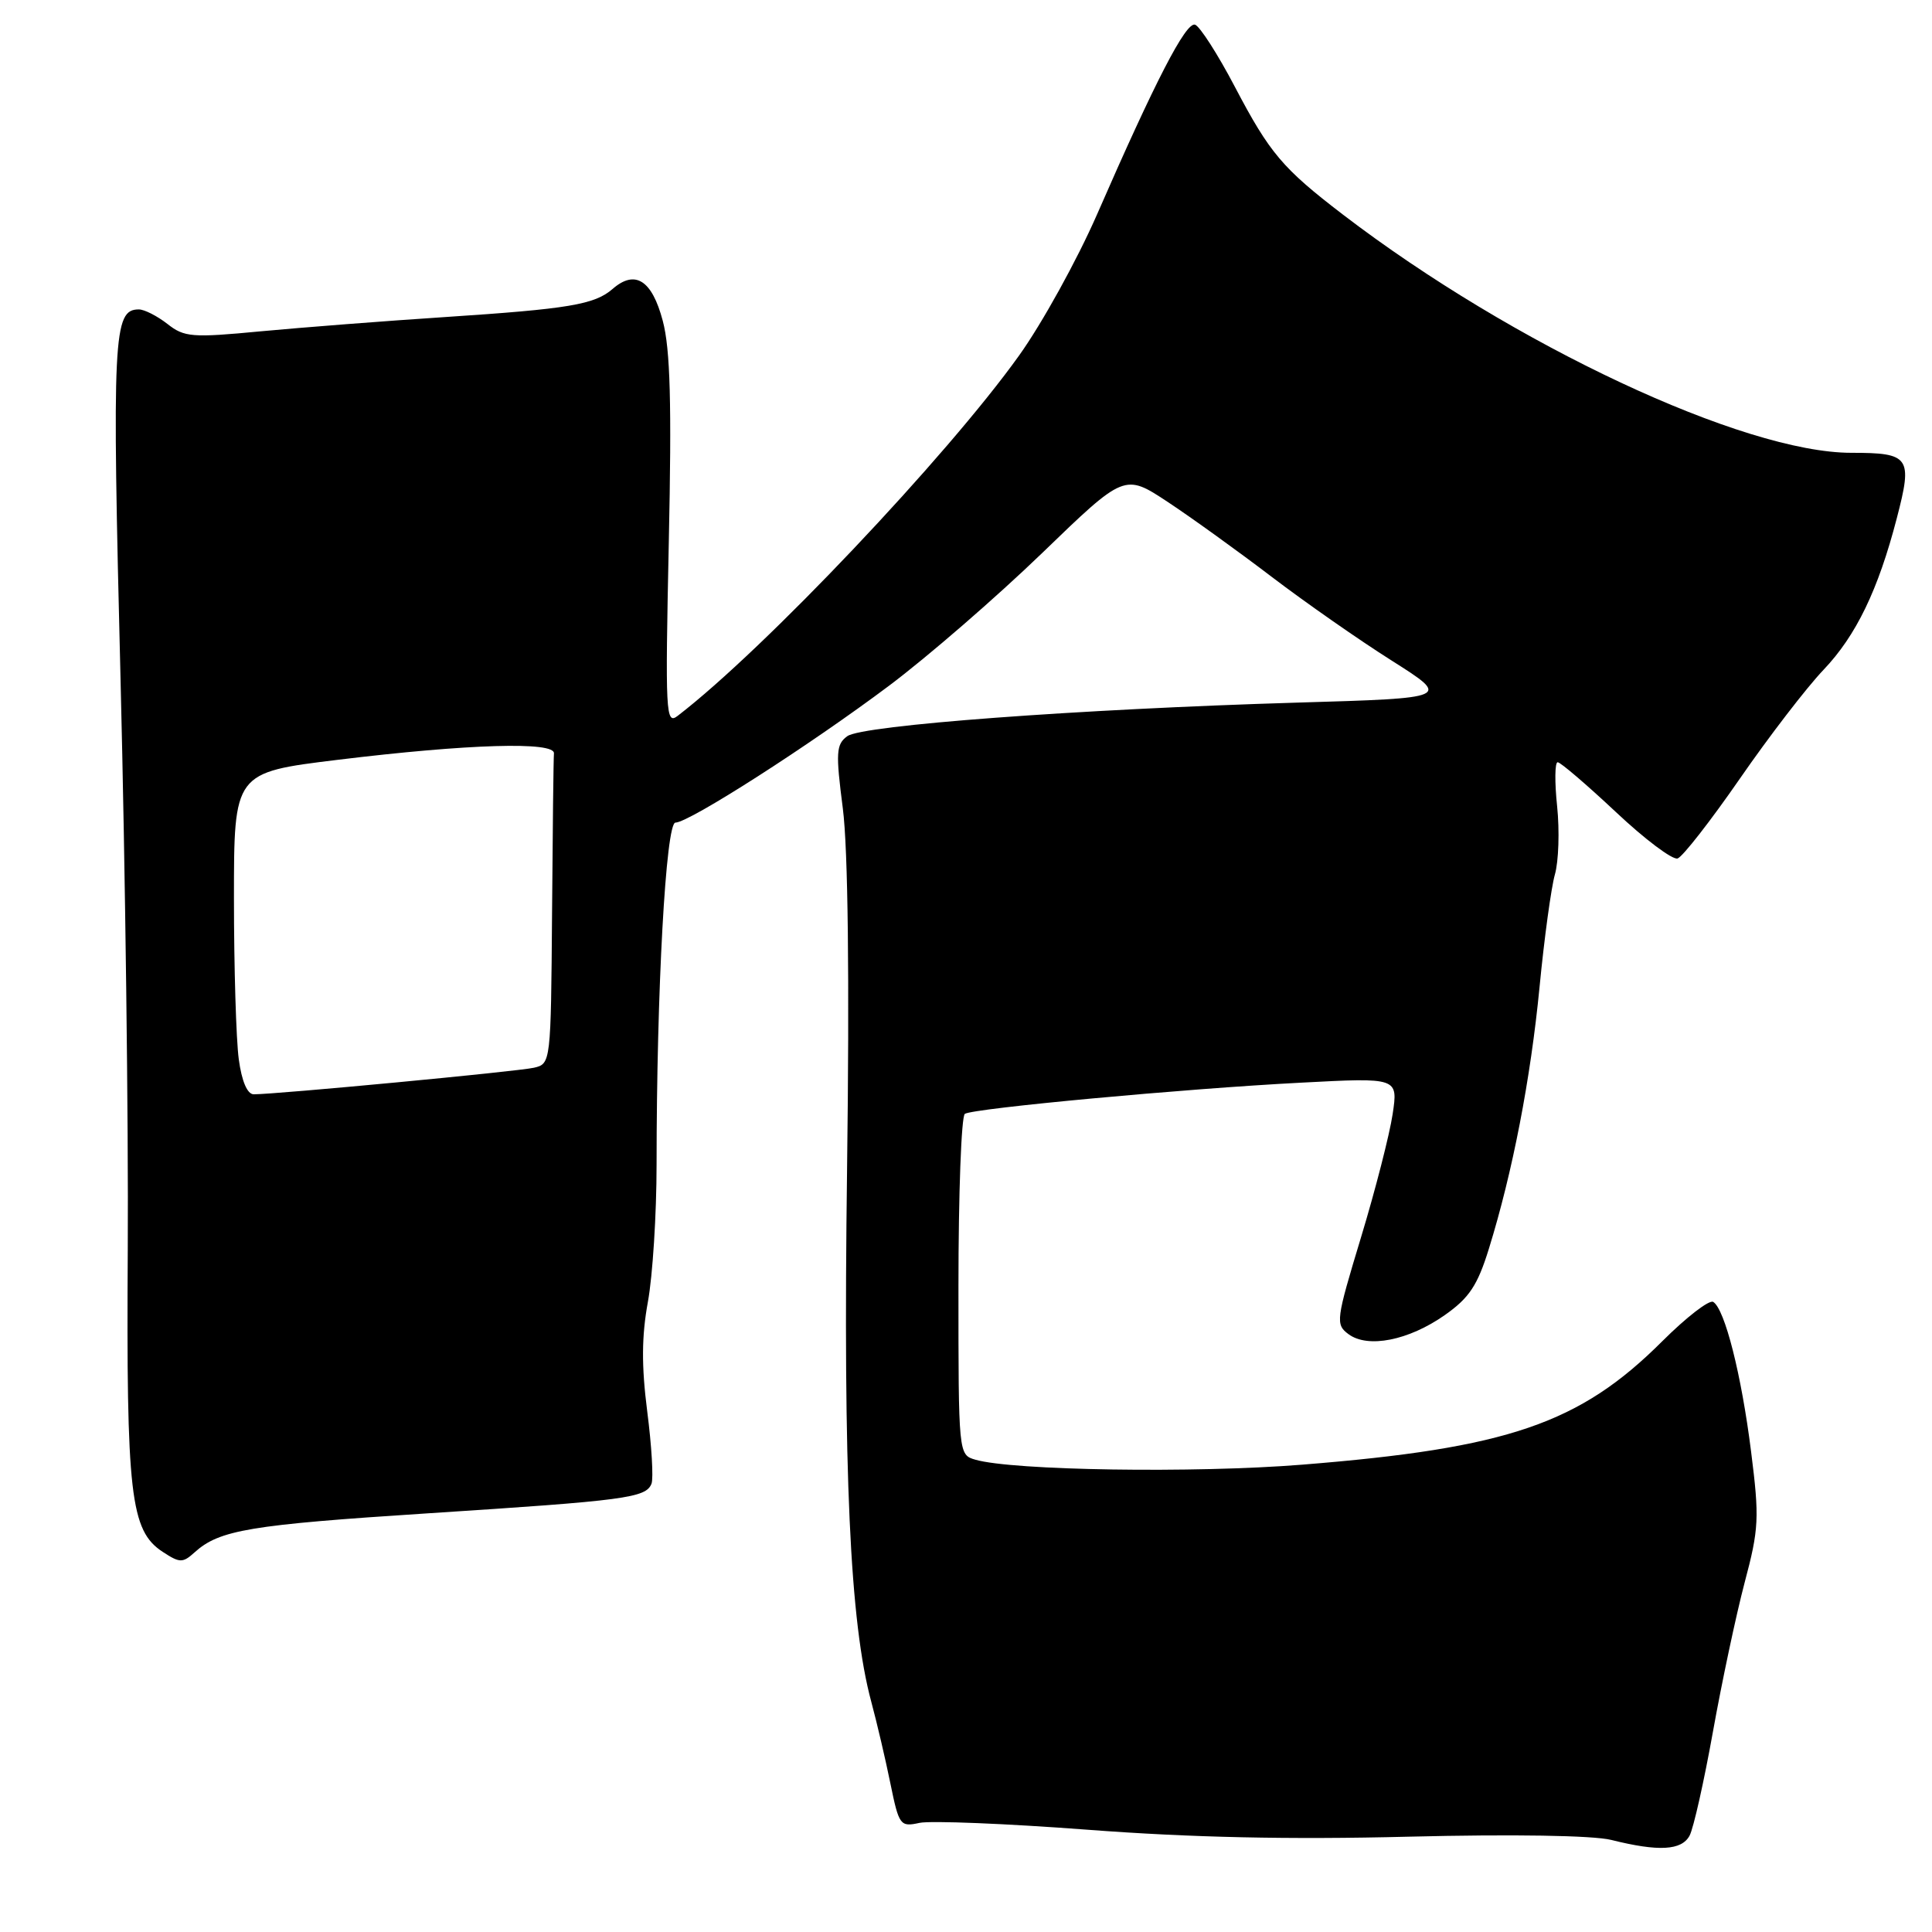 <?xml version="1.0" encoding="UTF-8" standalone="no"?>
<!DOCTYPE svg PUBLIC "-//W3C//DTD SVG 1.1//EN" "http://www.w3.org/Graphics/SVG/1.1/DTD/svg11.dtd" >
<svg xmlns="http://www.w3.org/2000/svg" xmlns:xlink="http://www.w3.org/1999/xlink" version="1.1" viewBox="0 0 256 256">
 <g >
 <path fill="currentColor"
d=" M 223.88 243.23 C 224.40 242.25 225.79 236.06 226.97 229.48 C 228.15 222.89 230.04 214.00 231.17 209.71 C 233.07 202.58 233.14 201.13 232.03 192.36 C 230.75 182.15 228.55 173.46 227.01 172.51 C 226.49 172.19 223.46 174.53 220.27 177.71 C 209.32 188.65 199.81 191.90 172.50 194.08 C 158.27 195.22 134.18 194.85 129.25 193.42 C 127.00 192.77 127.00 192.73 127.00 170.44 C 127.00 158.16 127.38 147.88 127.85 147.59 C 129.05 146.85 156.93 144.26 172.38 143.46 C 185.26 142.78 185.26 142.78 184.53 147.64 C 184.13 150.31 182.25 157.66 180.34 163.96 C 177.02 174.92 176.94 175.49 178.68 176.78 C 181.24 178.69 186.66 177.62 191.45 174.25 C 194.68 171.98 195.78 170.32 197.28 165.48 C 200.43 155.31 202.81 143.01 204.00 130.77 C 204.62 124.32 205.54 117.62 206.03 115.88 C 206.53 114.14 206.66 110.08 206.33 106.86 C 205.99 103.64 206.02 101.00 206.40 101.00 C 206.77 101.00 210.23 103.96 214.08 107.57 C 217.92 111.19 221.62 113.97 222.29 113.75 C 222.95 113.54 226.66 108.78 230.53 103.19 C 234.40 97.59 239.39 91.10 241.62 88.76 C 245.94 84.23 248.87 78.17 251.34 68.65 C 253.45 60.56 253.06 60.00 245.32 60.00 C 231.05 60.00 200.50 45.69 177.94 28.43 C 169.95 22.31 168.25 20.31 163.63 11.51 C 161.36 7.18 158.98 3.48 158.35 3.27 C 157.13 2.88 153.09 10.71 145.36 28.42 C 142.73 34.43 138.09 42.84 135.04 47.10 C 125.45 60.51 101.25 86.06 89.80 94.85 C 88.21 96.08 88.14 94.61 88.62 71.83 C 89.01 53.47 88.82 46.28 87.82 42.51 C 86.39 37.11 84.16 35.69 81.18 38.28 C 78.79 40.36 75.38 40.93 59.00 42.01 C 51.02 42.53 40.03 43.39 34.56 43.90 C 25.44 44.77 24.42 44.69 22.18 42.92 C 20.83 41.87 19.13 41.00 18.40 41.00 C 15.00 41.00 14.83 44.35 15.98 90.32 C 16.60 115.17 17.03 149.00 16.93 165.50 C 16.73 198.09 17.27 202.82 21.56 205.63 C 23.82 207.11 24.21 207.12 25.78 205.70 C 29.07 202.72 33.10 202.05 56.74 200.52 C 82.92 198.83 85.60 198.48 86.33 196.59 C 86.60 195.88 86.35 191.57 85.76 187.01 C 84.99 180.97 85.02 177.03 85.85 172.50 C 86.48 169.07 87.00 160.88 87.00 154.29 C 87.00 131.29 88.23 109.00 89.50 109.00 C 91.30 109.00 107.29 98.75 117.82 90.85 C 122.95 87.00 132.06 79.10 138.08 73.29 C 149.01 62.73 149.01 62.73 154.76 66.53 C 157.92 68.62 164.12 73.09 168.54 76.46 C 172.97 79.83 180.11 84.82 184.42 87.54 C 192.25 92.50 192.25 92.50 171.88 93.10 C 142.82 93.97 114.25 96.09 112.27 97.55 C 110.79 98.63 110.72 99.70 111.68 107.13 C 112.37 112.52 112.57 129.57 112.24 154.99 C 111.71 195.27 112.61 214.96 115.45 225.50 C 116.19 228.25 117.33 233.11 117.98 236.31 C 119.12 241.88 119.28 242.10 121.84 241.54 C 123.30 241.23 133.33 241.63 144.13 242.45 C 157.70 243.48 170.81 243.77 186.63 243.37 C 200.48 243.03 211.08 243.20 213.50 243.80 C 219.78 245.37 222.82 245.20 223.88 243.23 Z  M 31.64 140.36 C 31.29 137.81 31.00 128.21 31.00 119.04 C 31.00 102.36 31.00 102.36 44.75 100.68 C 62.05 98.57 73.54 98.23 73.40 99.83 C 73.34 100.47 73.23 109.99 73.15 120.98 C 73.00 140.82 72.98 140.97 70.75 141.48 C 68.67 141.97 36.65 145.00 33.62 145.00 C 32.77 145.00 32.03 143.27 31.64 140.36 Z "/>
</g>
</svg>